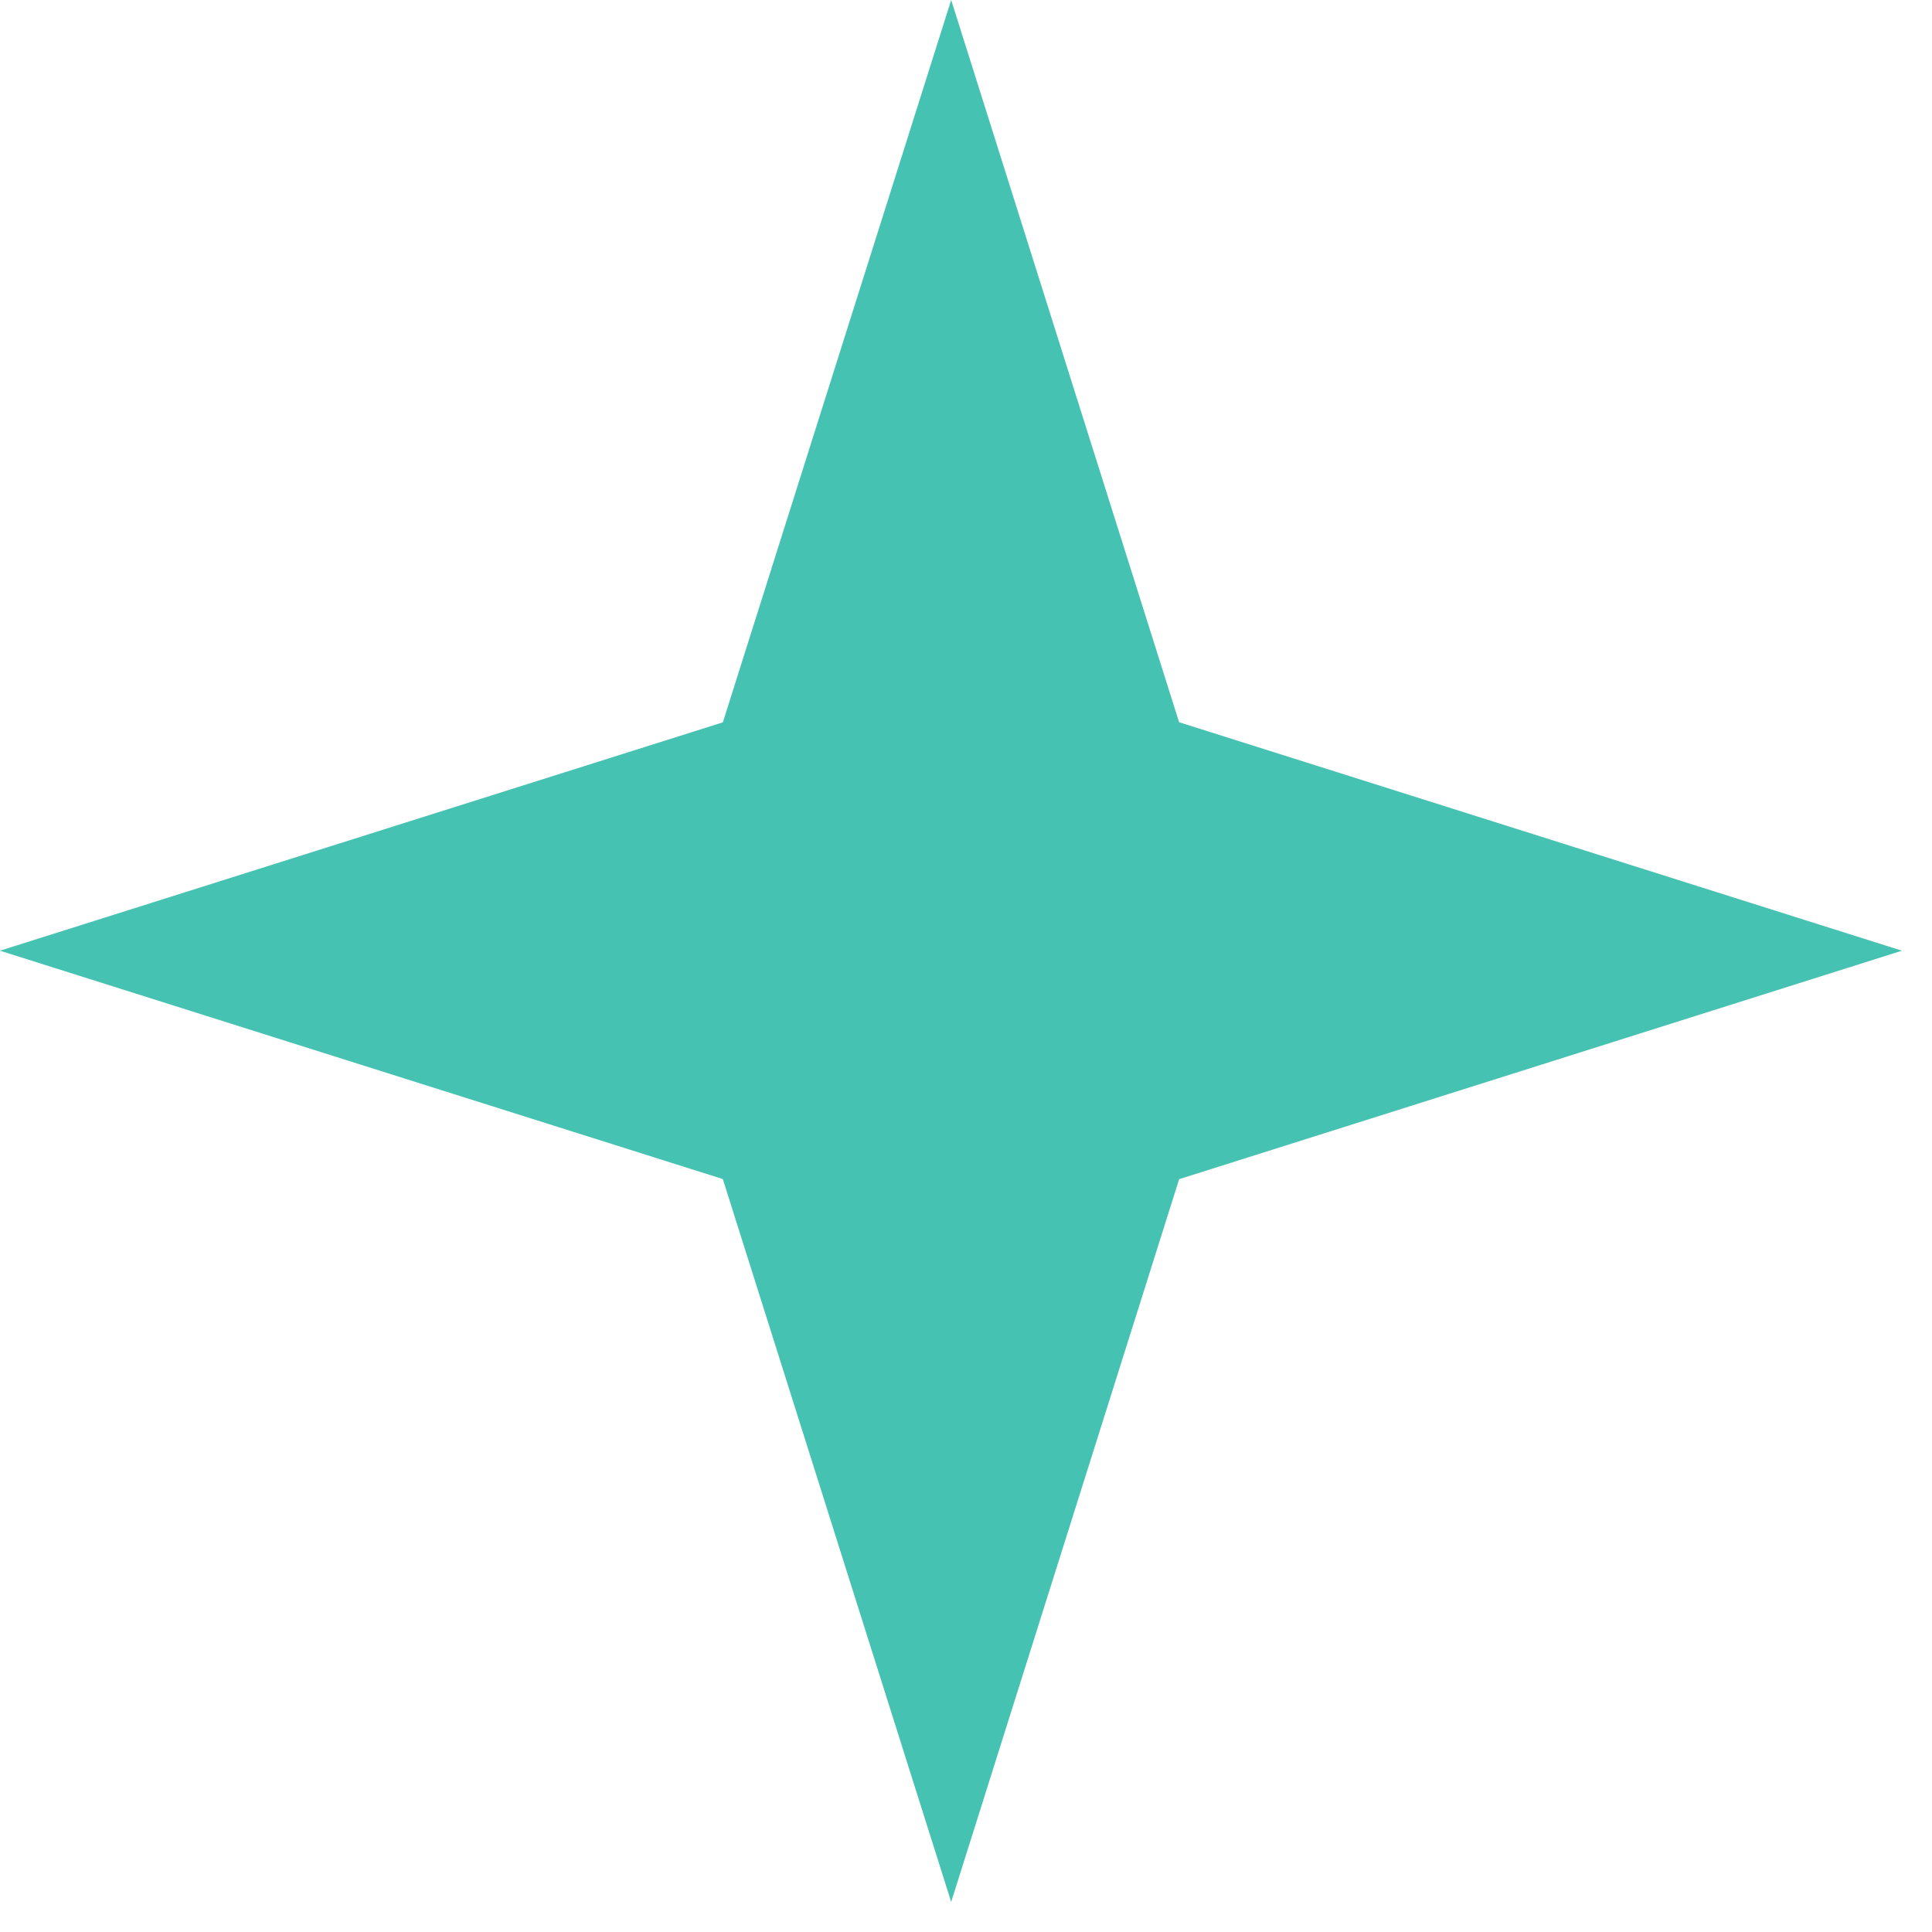 <svg width="61" height="61" viewBox="0 0 61 61" fill="none" xmlns="http://www.w3.org/2000/svg">
    <path d="M30.032 0L20.544 30.017L30.032 60.05L39.505 30.017L30.032 0Z" fill="#45C2B1" />
    <path d="M60.05 30.017L30.033 20.529L0 30.017L30.033 39.505L60.05 30.017Z" fill="#45C2B1" />
</svg>